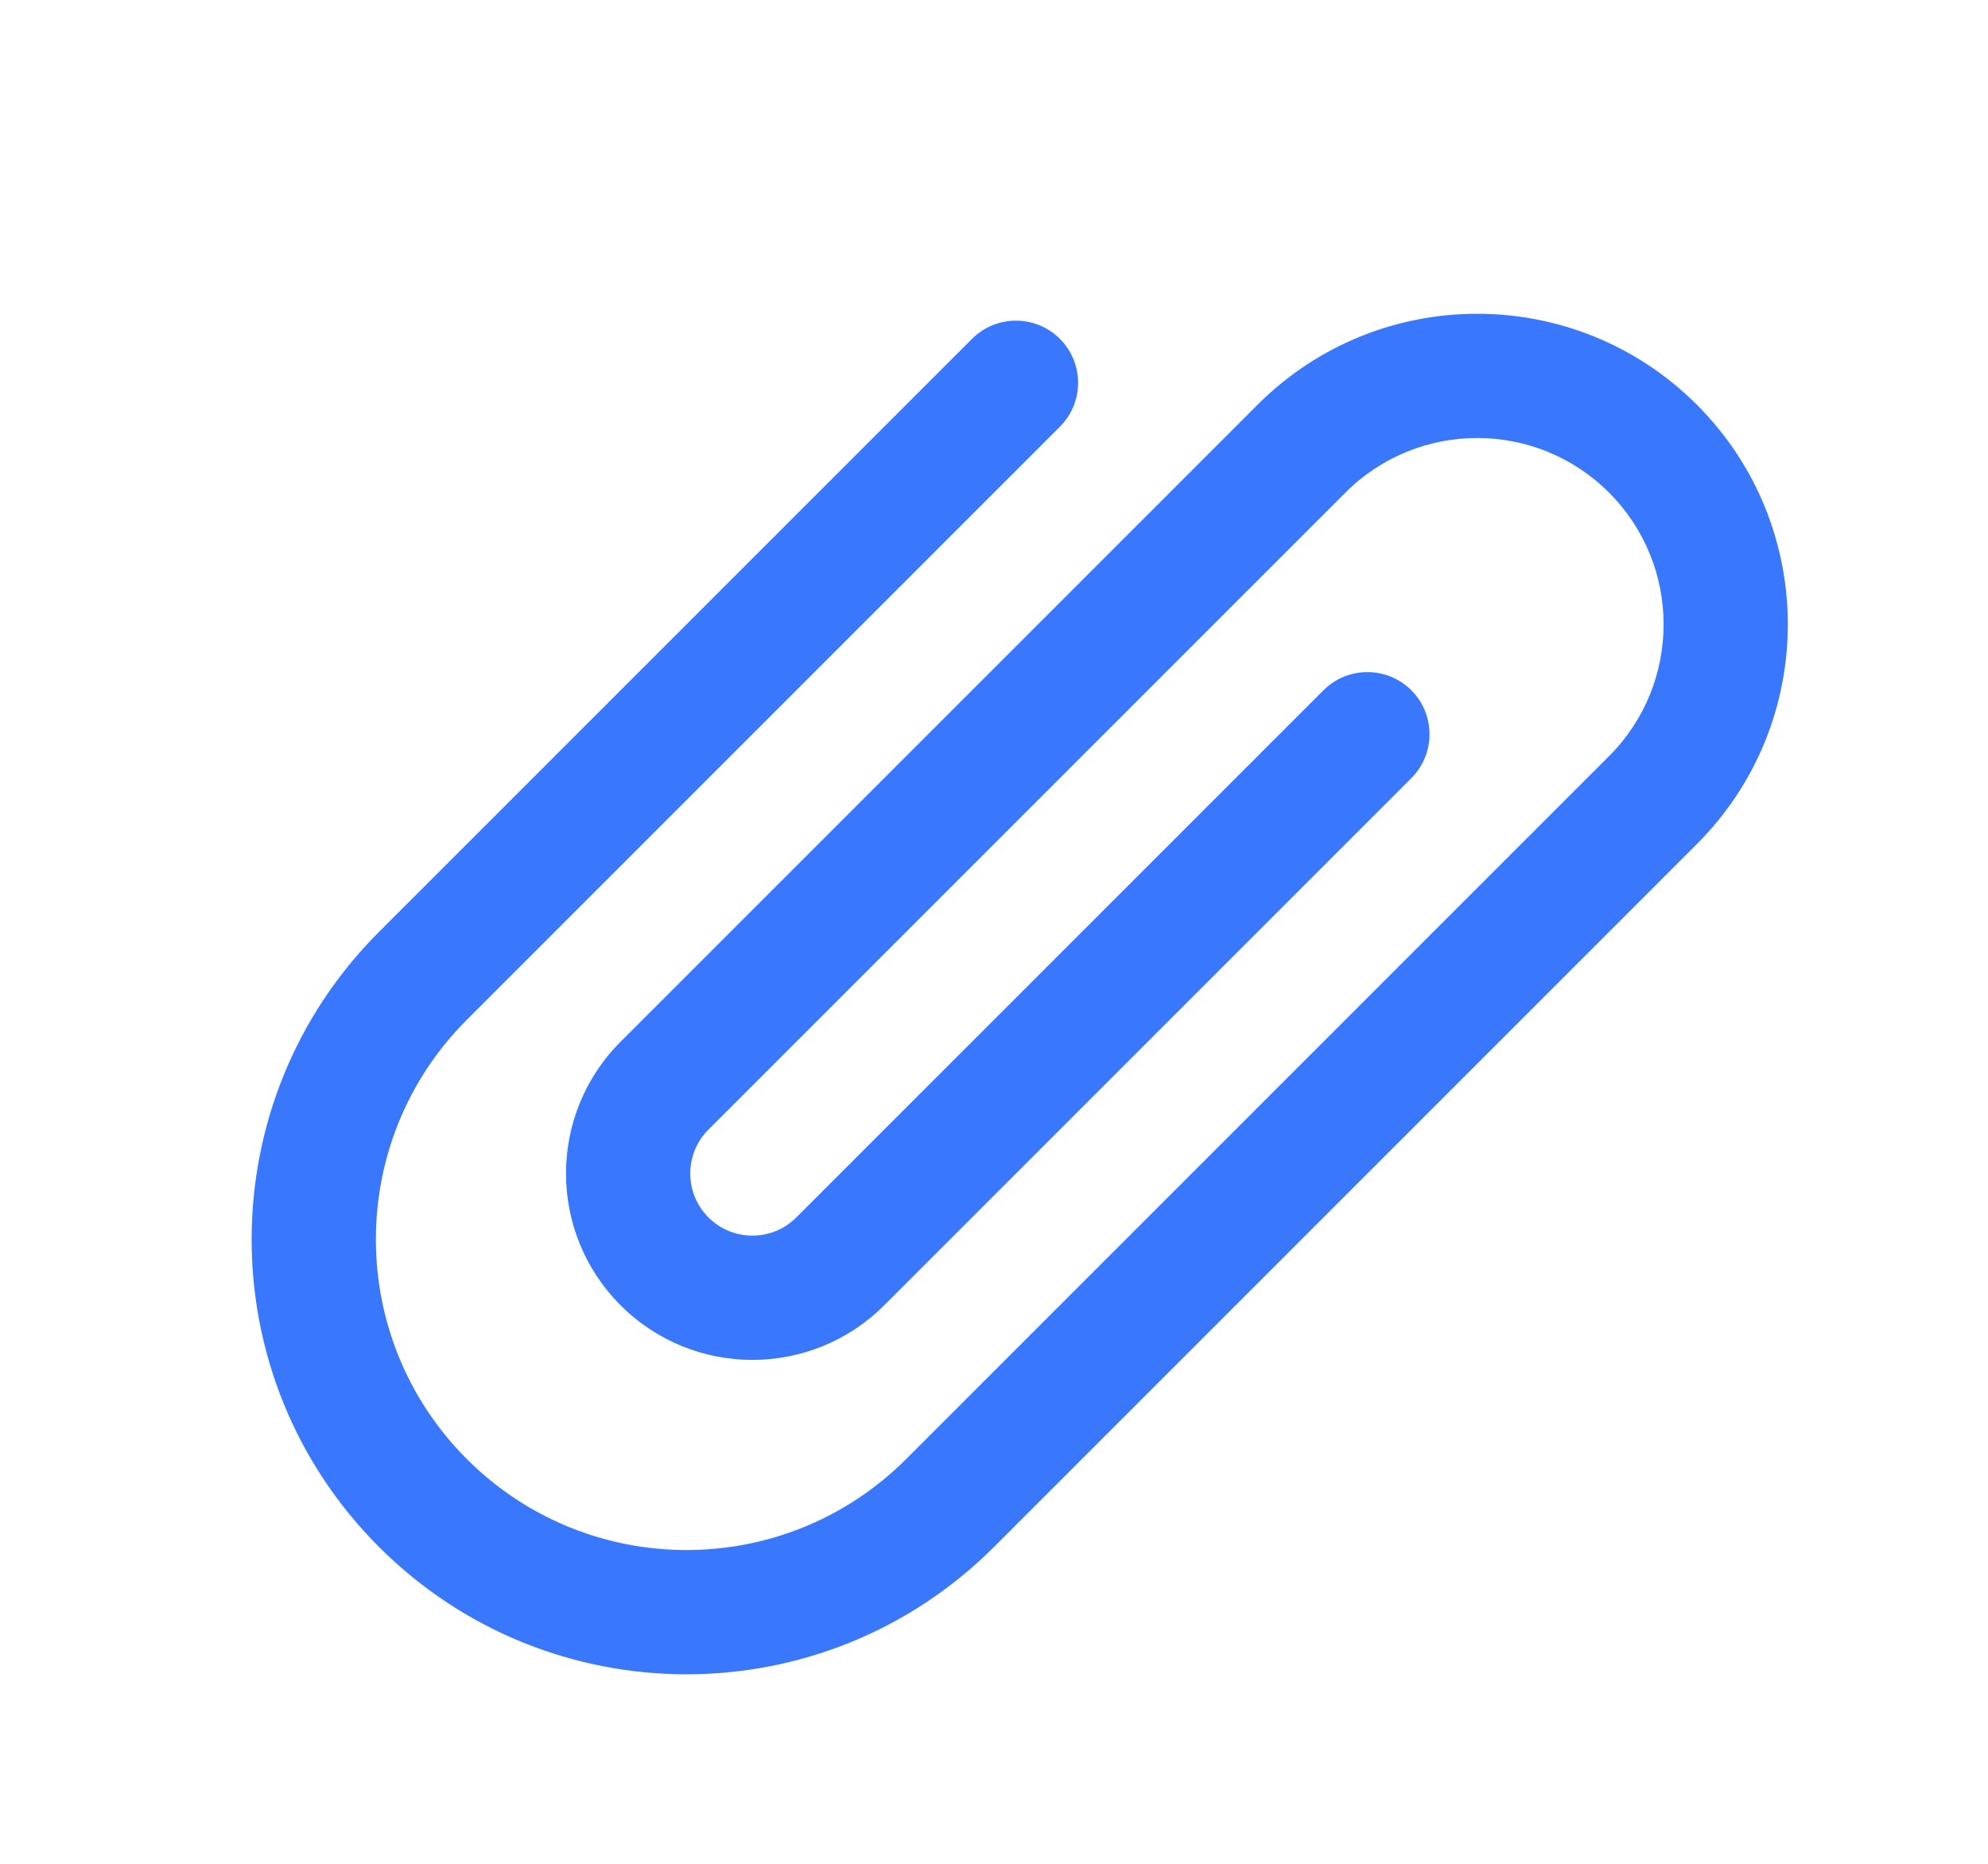 <?xml version="1.0" encoding="UTF-8"?>
<svg width="32px" height="30px" viewBox="0 0 32 30" version="1.1" xmlns="http://www.w3.org/2000/svg">
    <title>8297824E-52B8-4FBF-891B-D883A442CA9E</title>
    <g id="Cross-platform" stroke="none" stroke-width="1" fill="none" fill-rule="evenodd">
        <g id="Group-Chat-Typing" transform="translate(-9, -630)" fill-rule="nonzero">
            <g id="Chat-/-Panels-/-Smile" transform="translate(0, 623)">
                <g id="Icons-/-Grey-/-Mic-Copy" transform="translate(9, 7)">
                    <g id="attachment" transform="translate(0.5, 0)">
                        <rect id="Rectangle-Copy" x="1.5" y="1" width="28" height="28"></rect>
                        <path d="M22,8 L8.5,8 C4.634,8 1.5,11.134 1.5,15 C1.5,18.866 4.634,22 8.5,22 L24.5,22 C27.261,22 29.5,19.761 29.5,17 C29.5,14.239 27.261,12 24.5,12 L10,12 C8.343,12 7,13.343 7,15 C7,16.657 8.343,18 10,18 L22,18 C22.552,18 23,17.552 23,17 C23,16.448 22.552,16 22,16 L10,16 C9.448,16 9,15.552 9,15 C9,14.448 9.448,14 10,14 L24.5,14 C26.157,14 27.5,15.343 27.5,17 C27.5,18.657 26.157,20 24.5,20 L8.5,20 C5.739,20 3.5,17.761 3.5,15 C3.5,12.239 5.739,10 8.5,10 L22,10 C22.552,10 23,9.552 23,9 C23,8.448 22.552,8 22,8 Z" id="Path-2" fill="#3978FC" transform="translate(15.5, 15) rotate(-45) translate(-15.5, -15) "></path>
                    </g>
                </g>
            </g>
        </g>
    </g>
</svg>